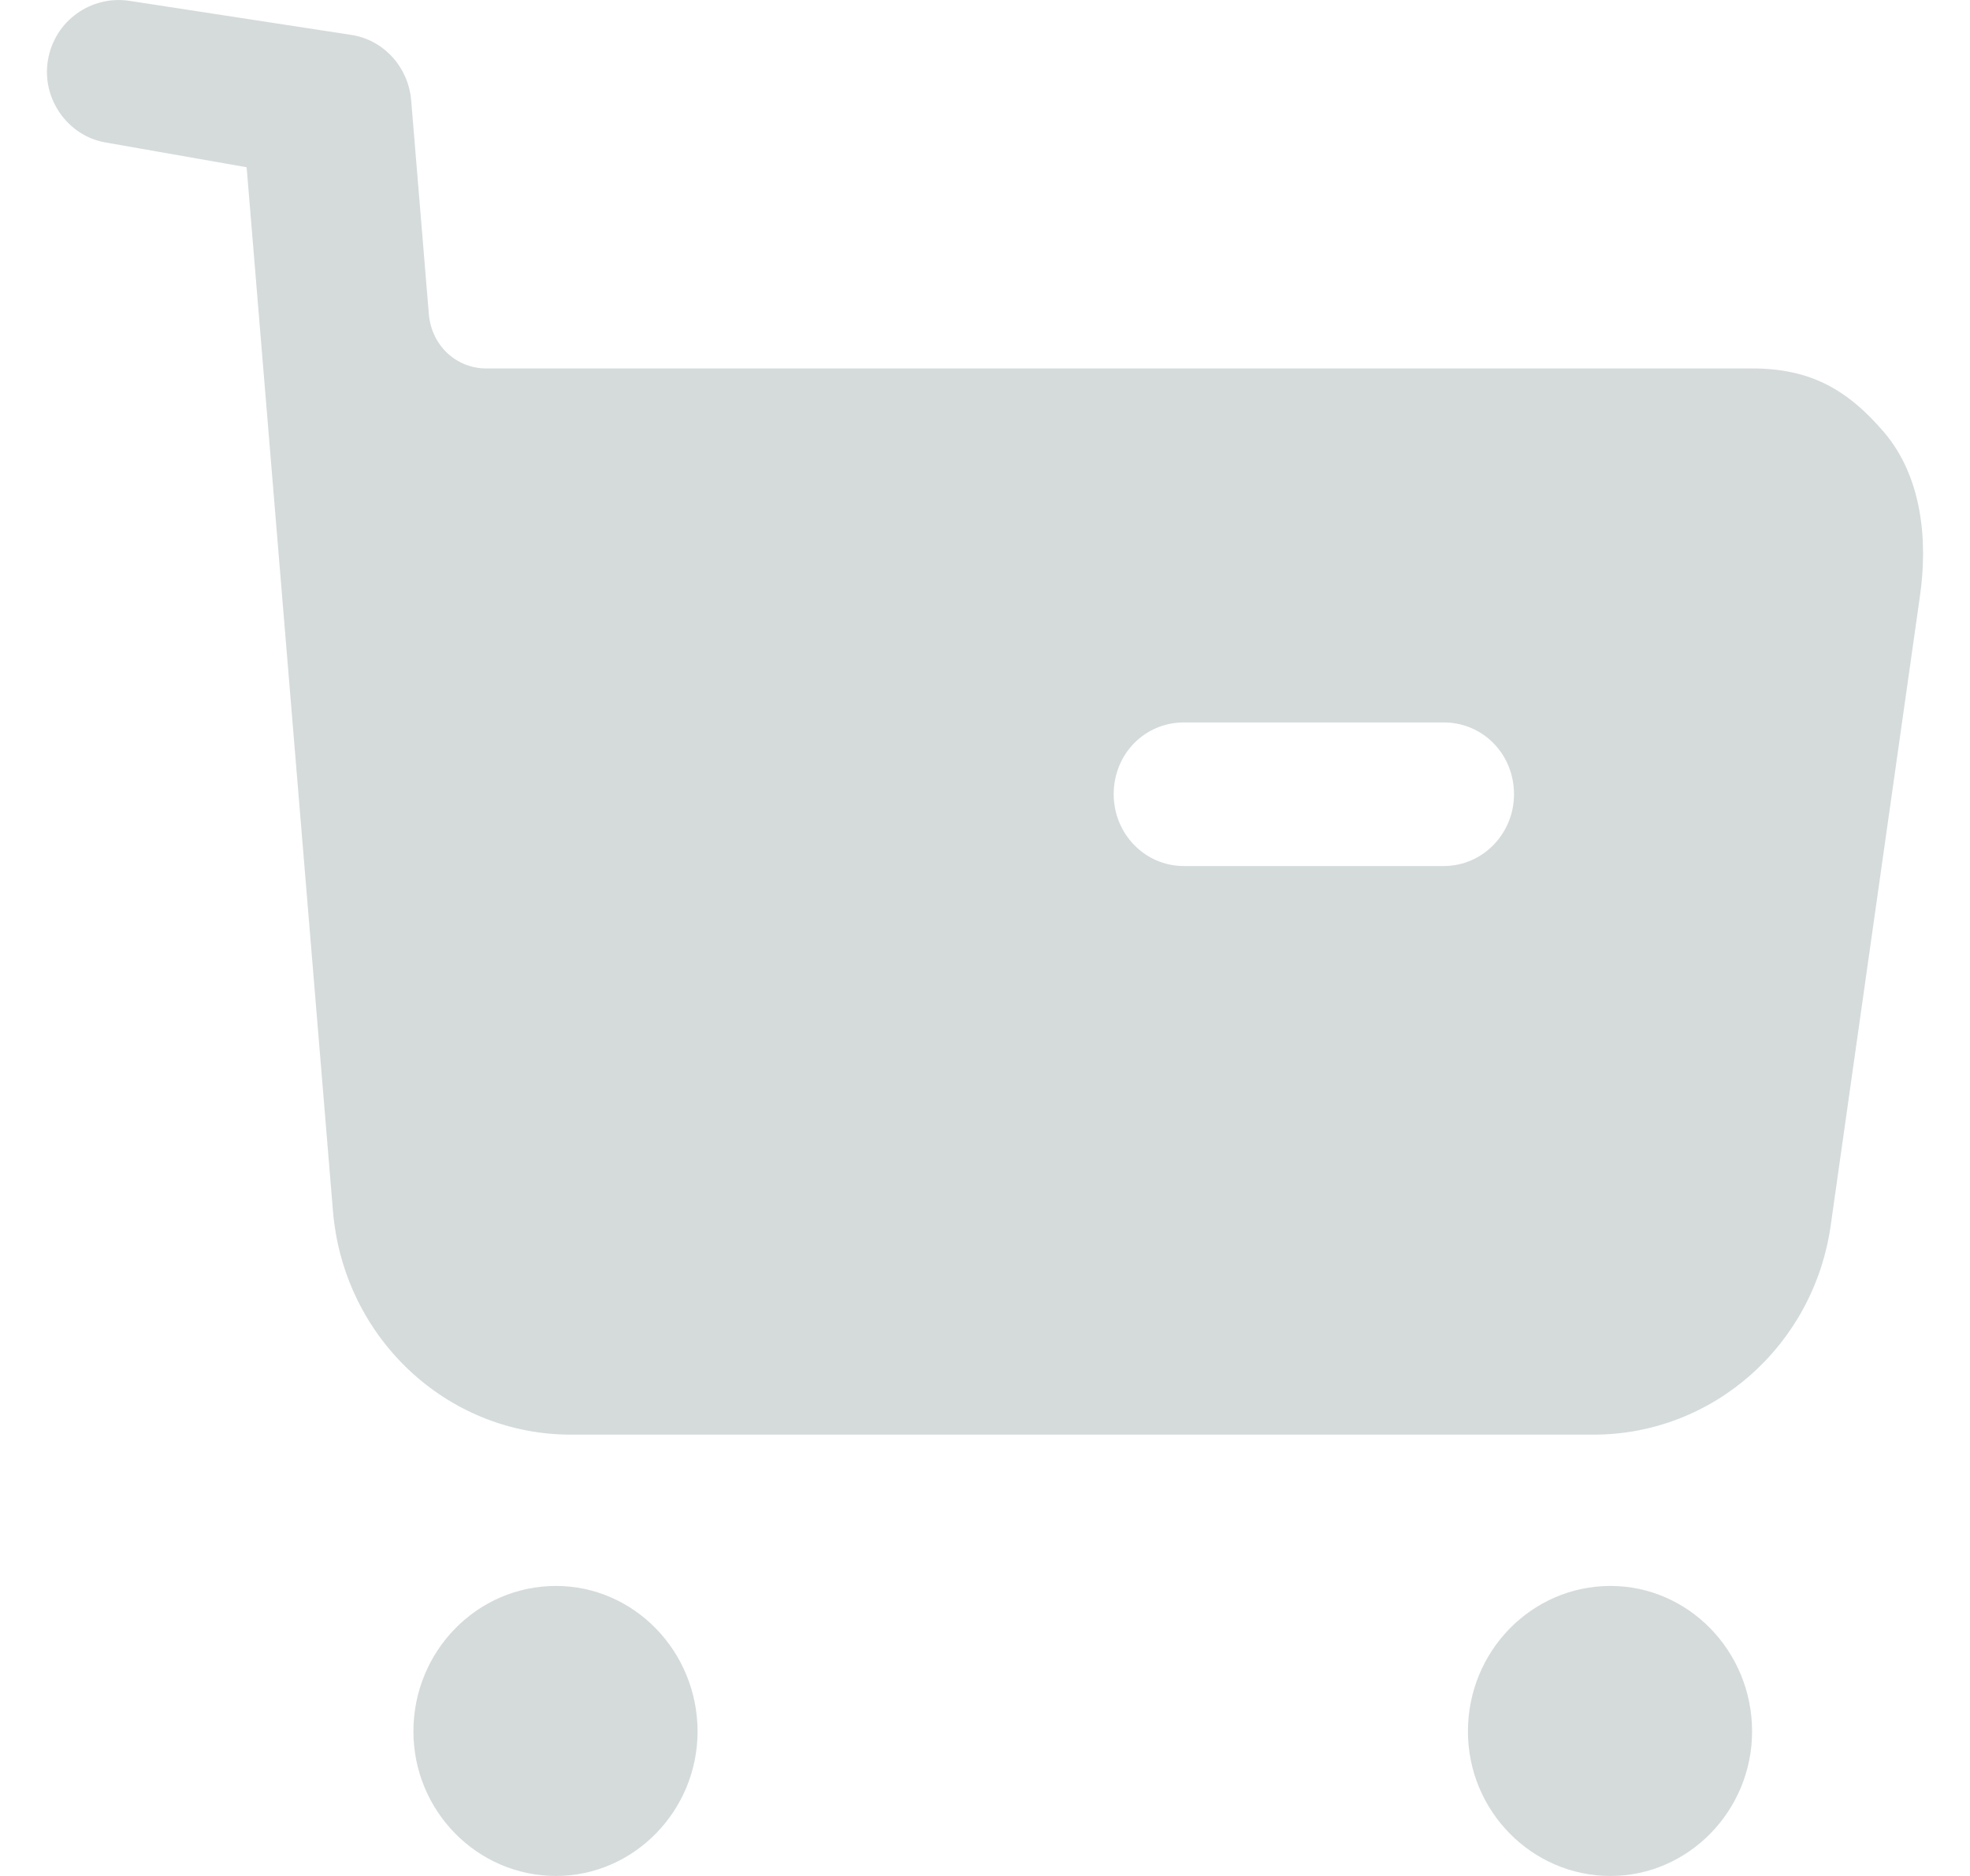 <svg width="21" height="20" viewBox="0 0 21 20" fill="none" xmlns="http://www.w3.org/2000/svg">
<path d="M5.927 16.908C6.756 16.908 7.435 17.602 7.436 18.459C7.436 19.306 6.756 20 5.927 20C5.087 20 4.407 19.306 4.407 18.459C4.407 17.602 5.087 16.908 5.927 16.908ZM17.168 16.908C17.997 16.908 18.677 17.602 18.677 18.459C18.677 19.306 17.997 20 17.168 20C16.329 20 15.648 19.306 15.648 18.459C15.648 17.602 16.329 16.908 17.168 16.908ZM0.511 0.641C0.581 0.223 0.97 -0.053 1.38 0.009L3.764 0.375C4.103 0.437 4.353 0.722 4.383 1.069L4.572 3.355C4.602 3.683 4.862 3.927 5.182 3.928H18.677C19.286 3.928 19.686 4.142 20.086 4.611C20.485 5.081 20.555 5.754 20.465 6.365L19.516 13.059C19.336 14.346 18.257 15.295 16.988 15.295H6.086C4.757 15.295 3.659 14.255 3.549 12.908L2.629 1.783L1.12 1.518C0.72 1.447 0.441 1.049 0.511 0.641ZM12.621 7.702C12.201 7.702 11.872 8.039 11.872 8.468C11.872 8.886 12.201 9.233 12.621 9.233H15.389C15.808 9.233 16.139 8.886 16.139 8.468C16.139 8.039 15.808 7.702 15.389 7.702H12.621Z" fill="#D5DBDB"/>
</svg>

